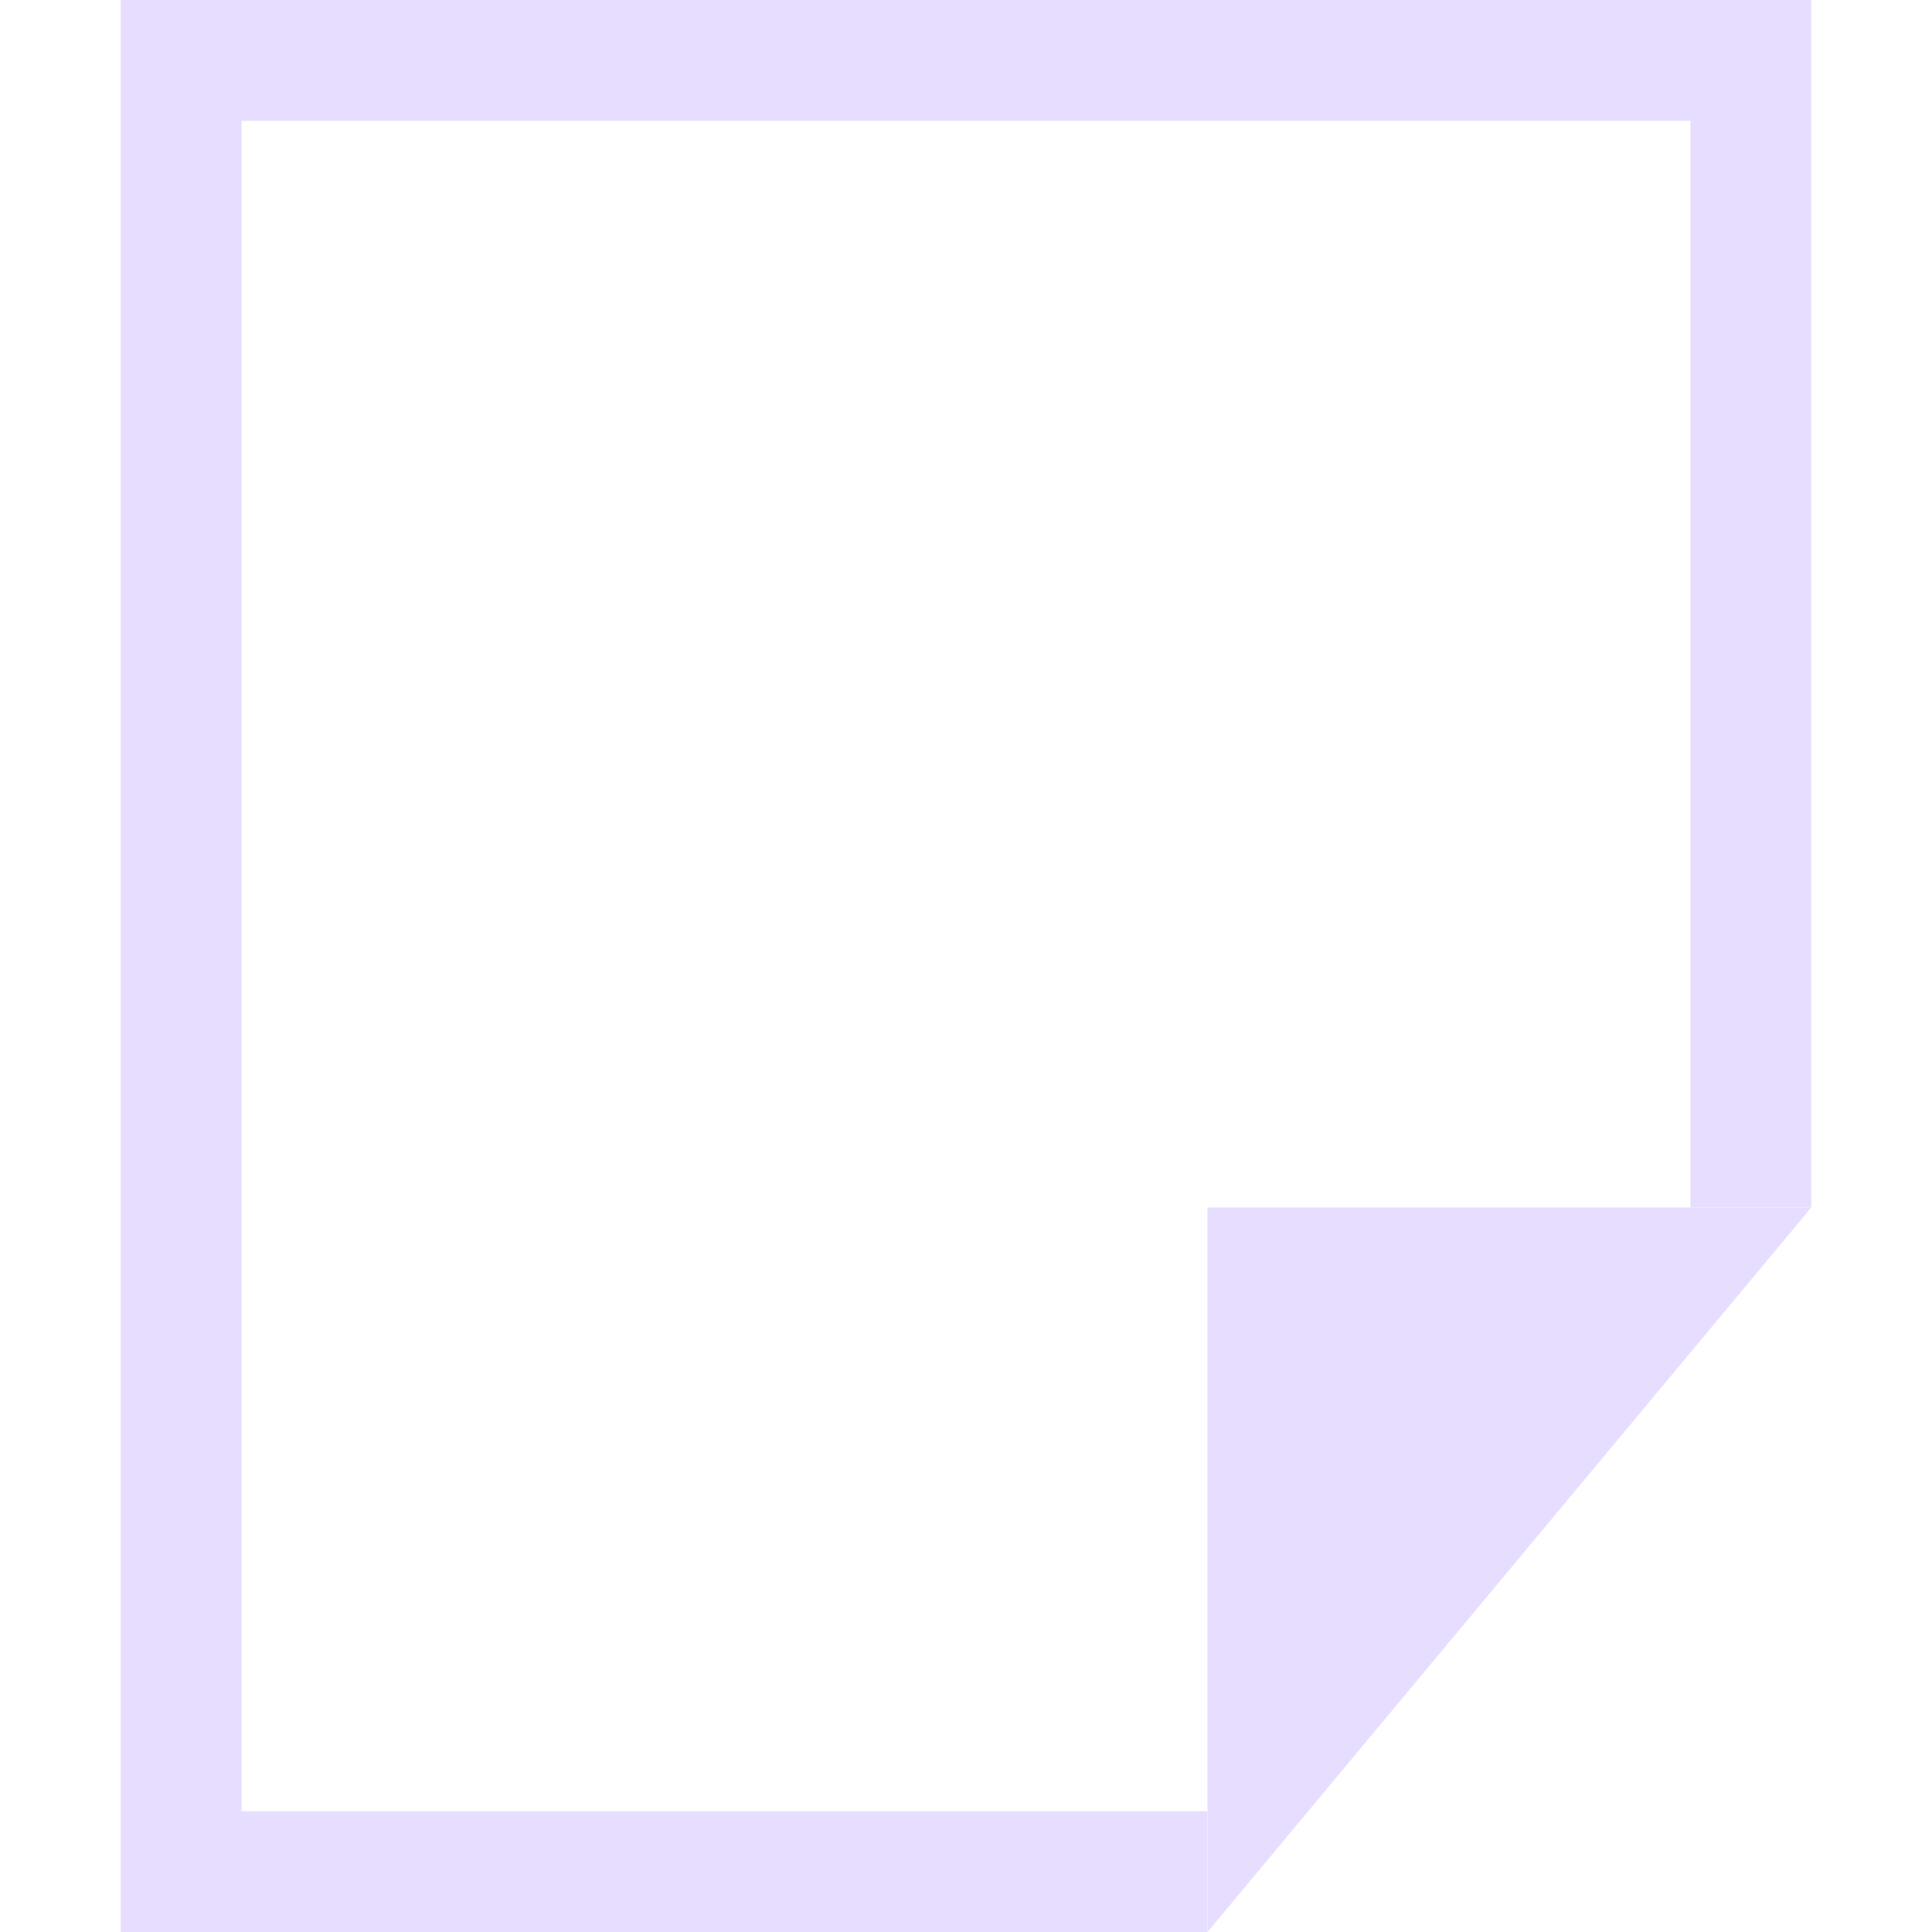 <svg xmlns="http://www.w3.org/2000/svg" width="16" height="16" version="1.1">
 <g color="#000" style="fill:#e6ddff">
  <path d="M1 0v16h9v-1H2V1h12v9h1V0z" overflow="visible" style="fill:#e6ddff"/>
  <path style="fill:#e6ddff" d="m 10,15 v -5 h 5 l -5,6 z"/>
 </g>
</svg>
